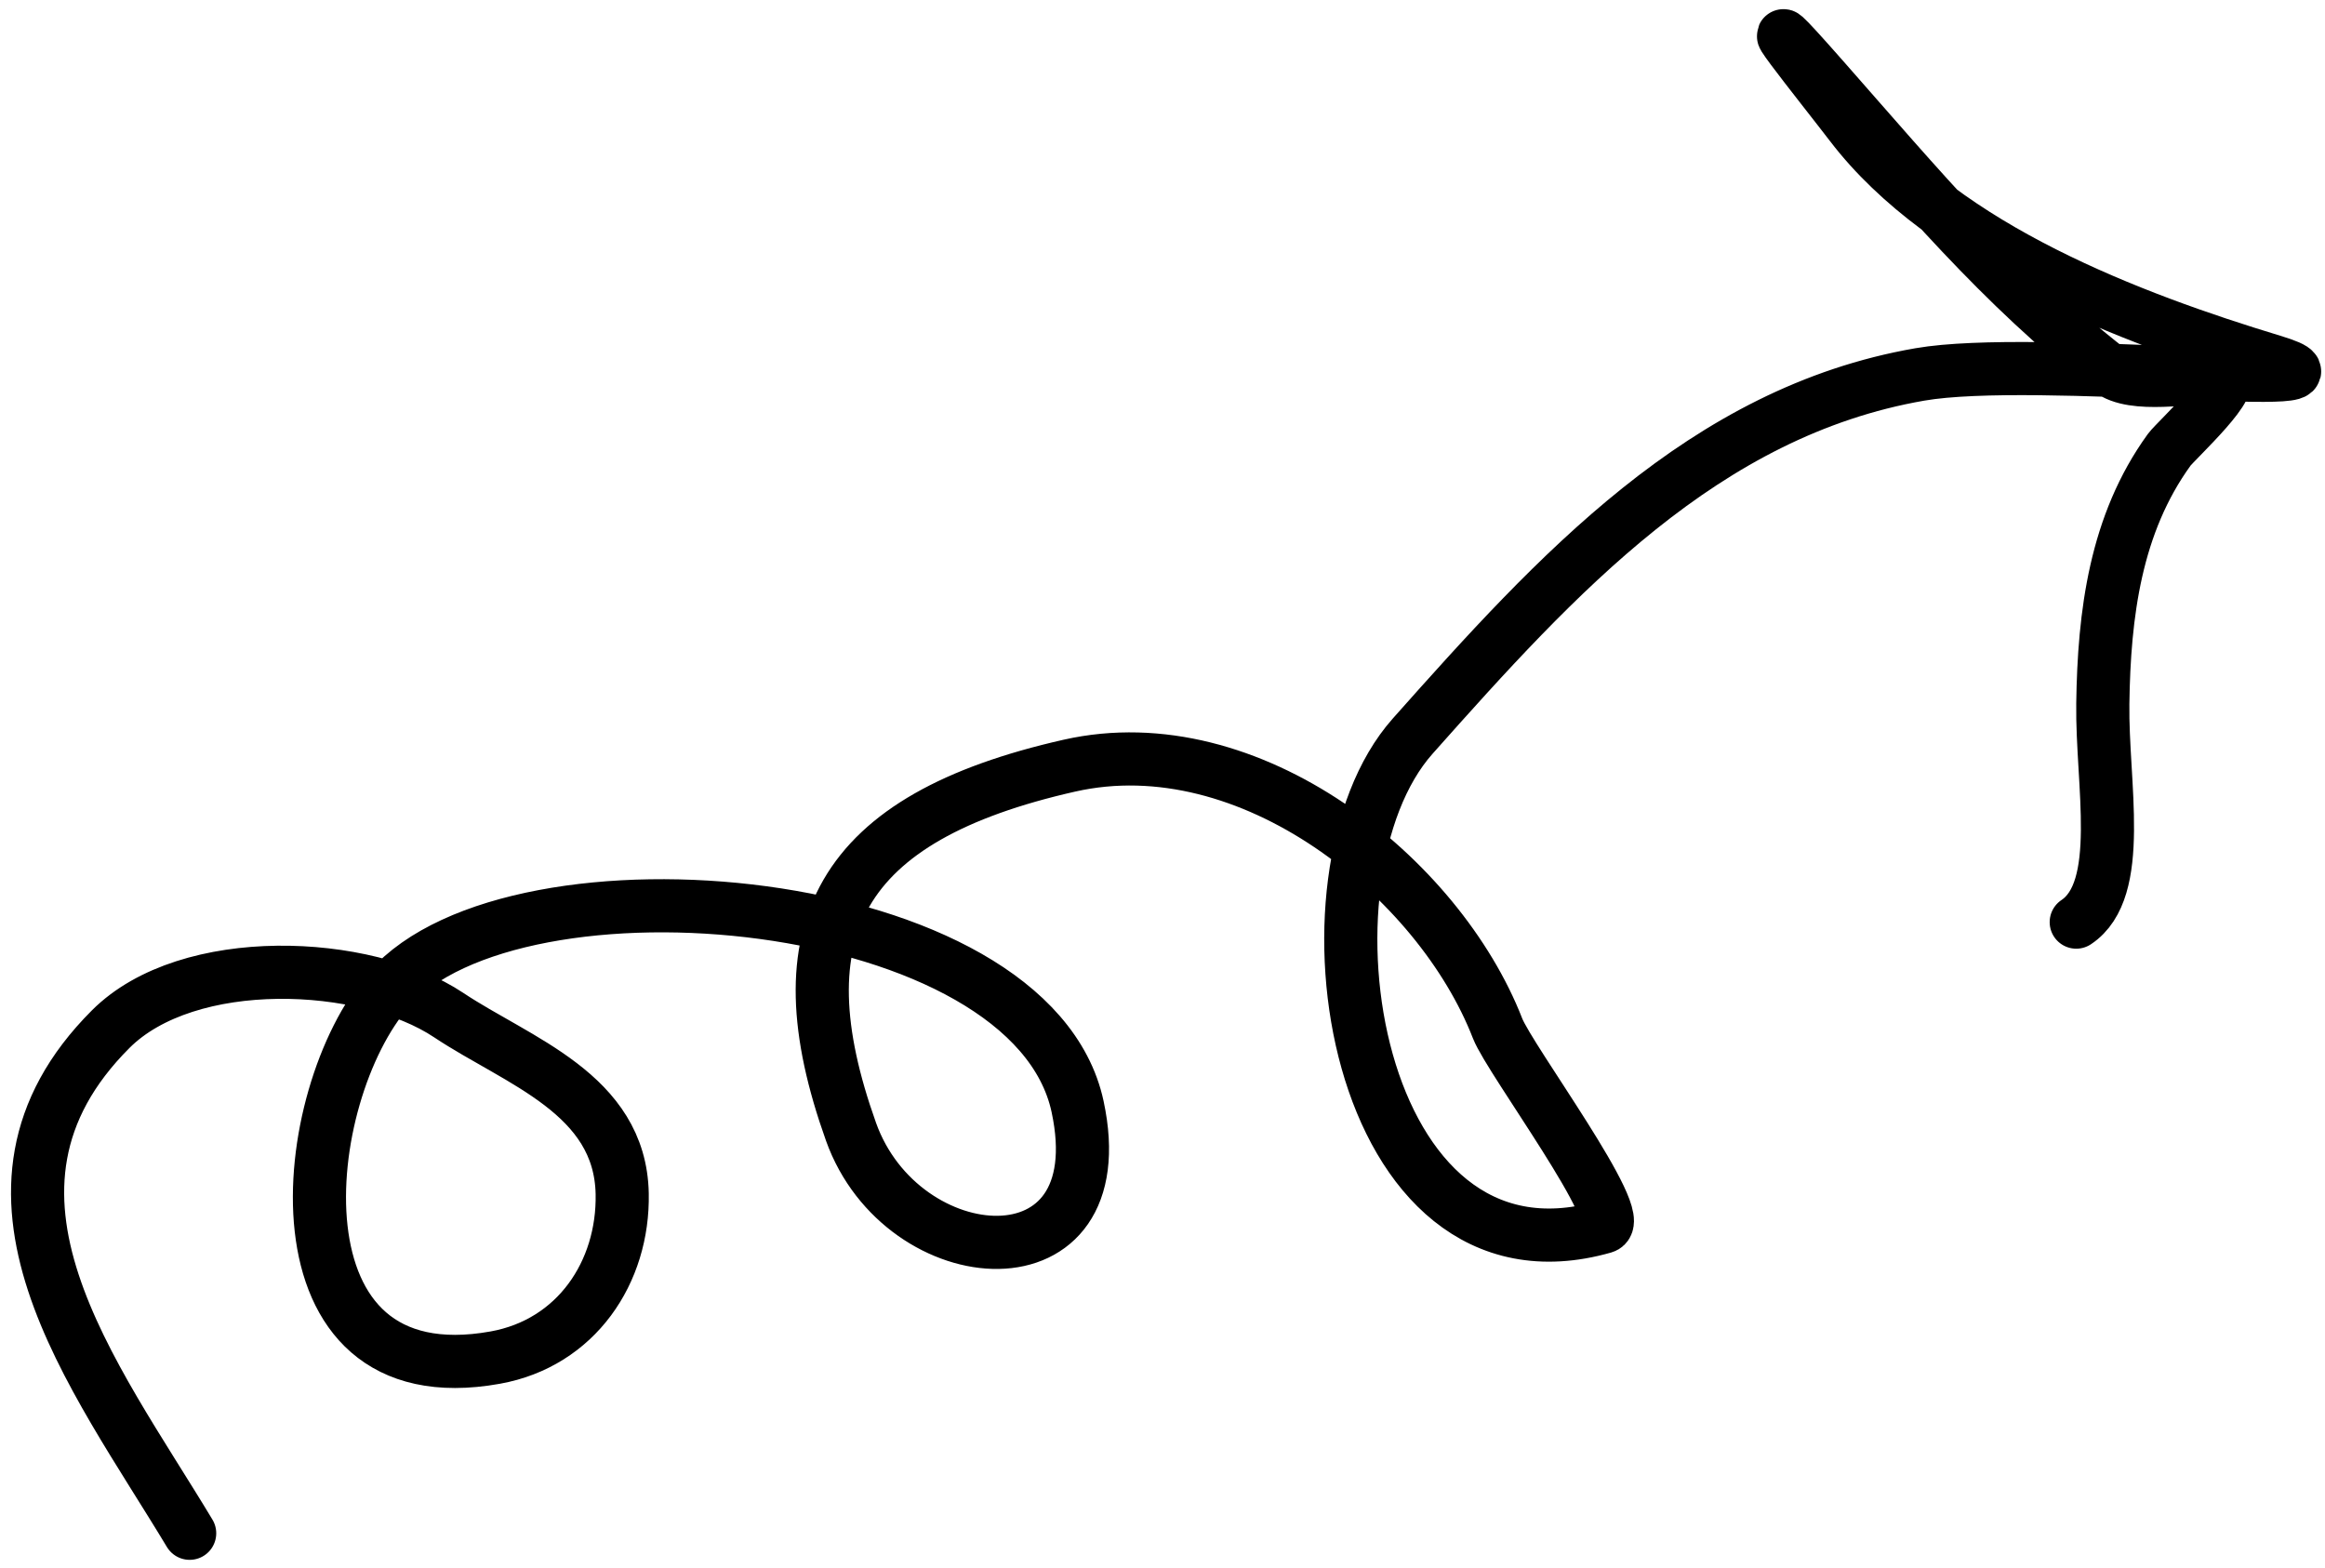 <svg width="175" height="118" viewBox="0 0 175 118" fill="none" xmlns="http://www.w3.org/2000/svg">
<path d="M14.276 115.406C7.078 103.436 -3.911 89.705 8.332 77.462C14.149 71.644 27.496 72.219 33.776 76.406C38.986 79.879 46.687 82.322 46.832 89.851C46.946 95.764 43.37 101.09 37.276 102.184C19.973 105.29 22.3 82.434 29.276 74.462C38.798 63.58 77.621 67.015 81.11 83.295C84.101 97.254 67.898 95.947 64.054 85.184C58.647 70.043 63.097 61.558 80.499 57.628C94.086 54.56 108.305 66.052 112.721 77.406C113.638 79.764 122.636 91.803 120.721 92.351C101.826 97.749 96.902 66.015 106.332 55.406C117.167 43.216 128.27 31.006 144.499 28.184C153.226 26.666 179.532 29.753 171.054 27.184C160.445 23.969 146.406 18.657 139.332 9.406C137.227 6.653 130.292 -1.975 137.276 5.962C144.469 14.135 150.614 21.502 158.776 27.851C160.593 29.263 164.874 28.315 167.054 28.406C168.9 28.483 163.746 33.202 163.276 33.851C159.22 39.448 158.371 46.214 158.276 52.962C158.192 58.984 159.957 66.953 156.276 69.406" stroke="black" stroke-width="4" stroke-linecap="round" stroke-linejoin="round"/>
</svg>

